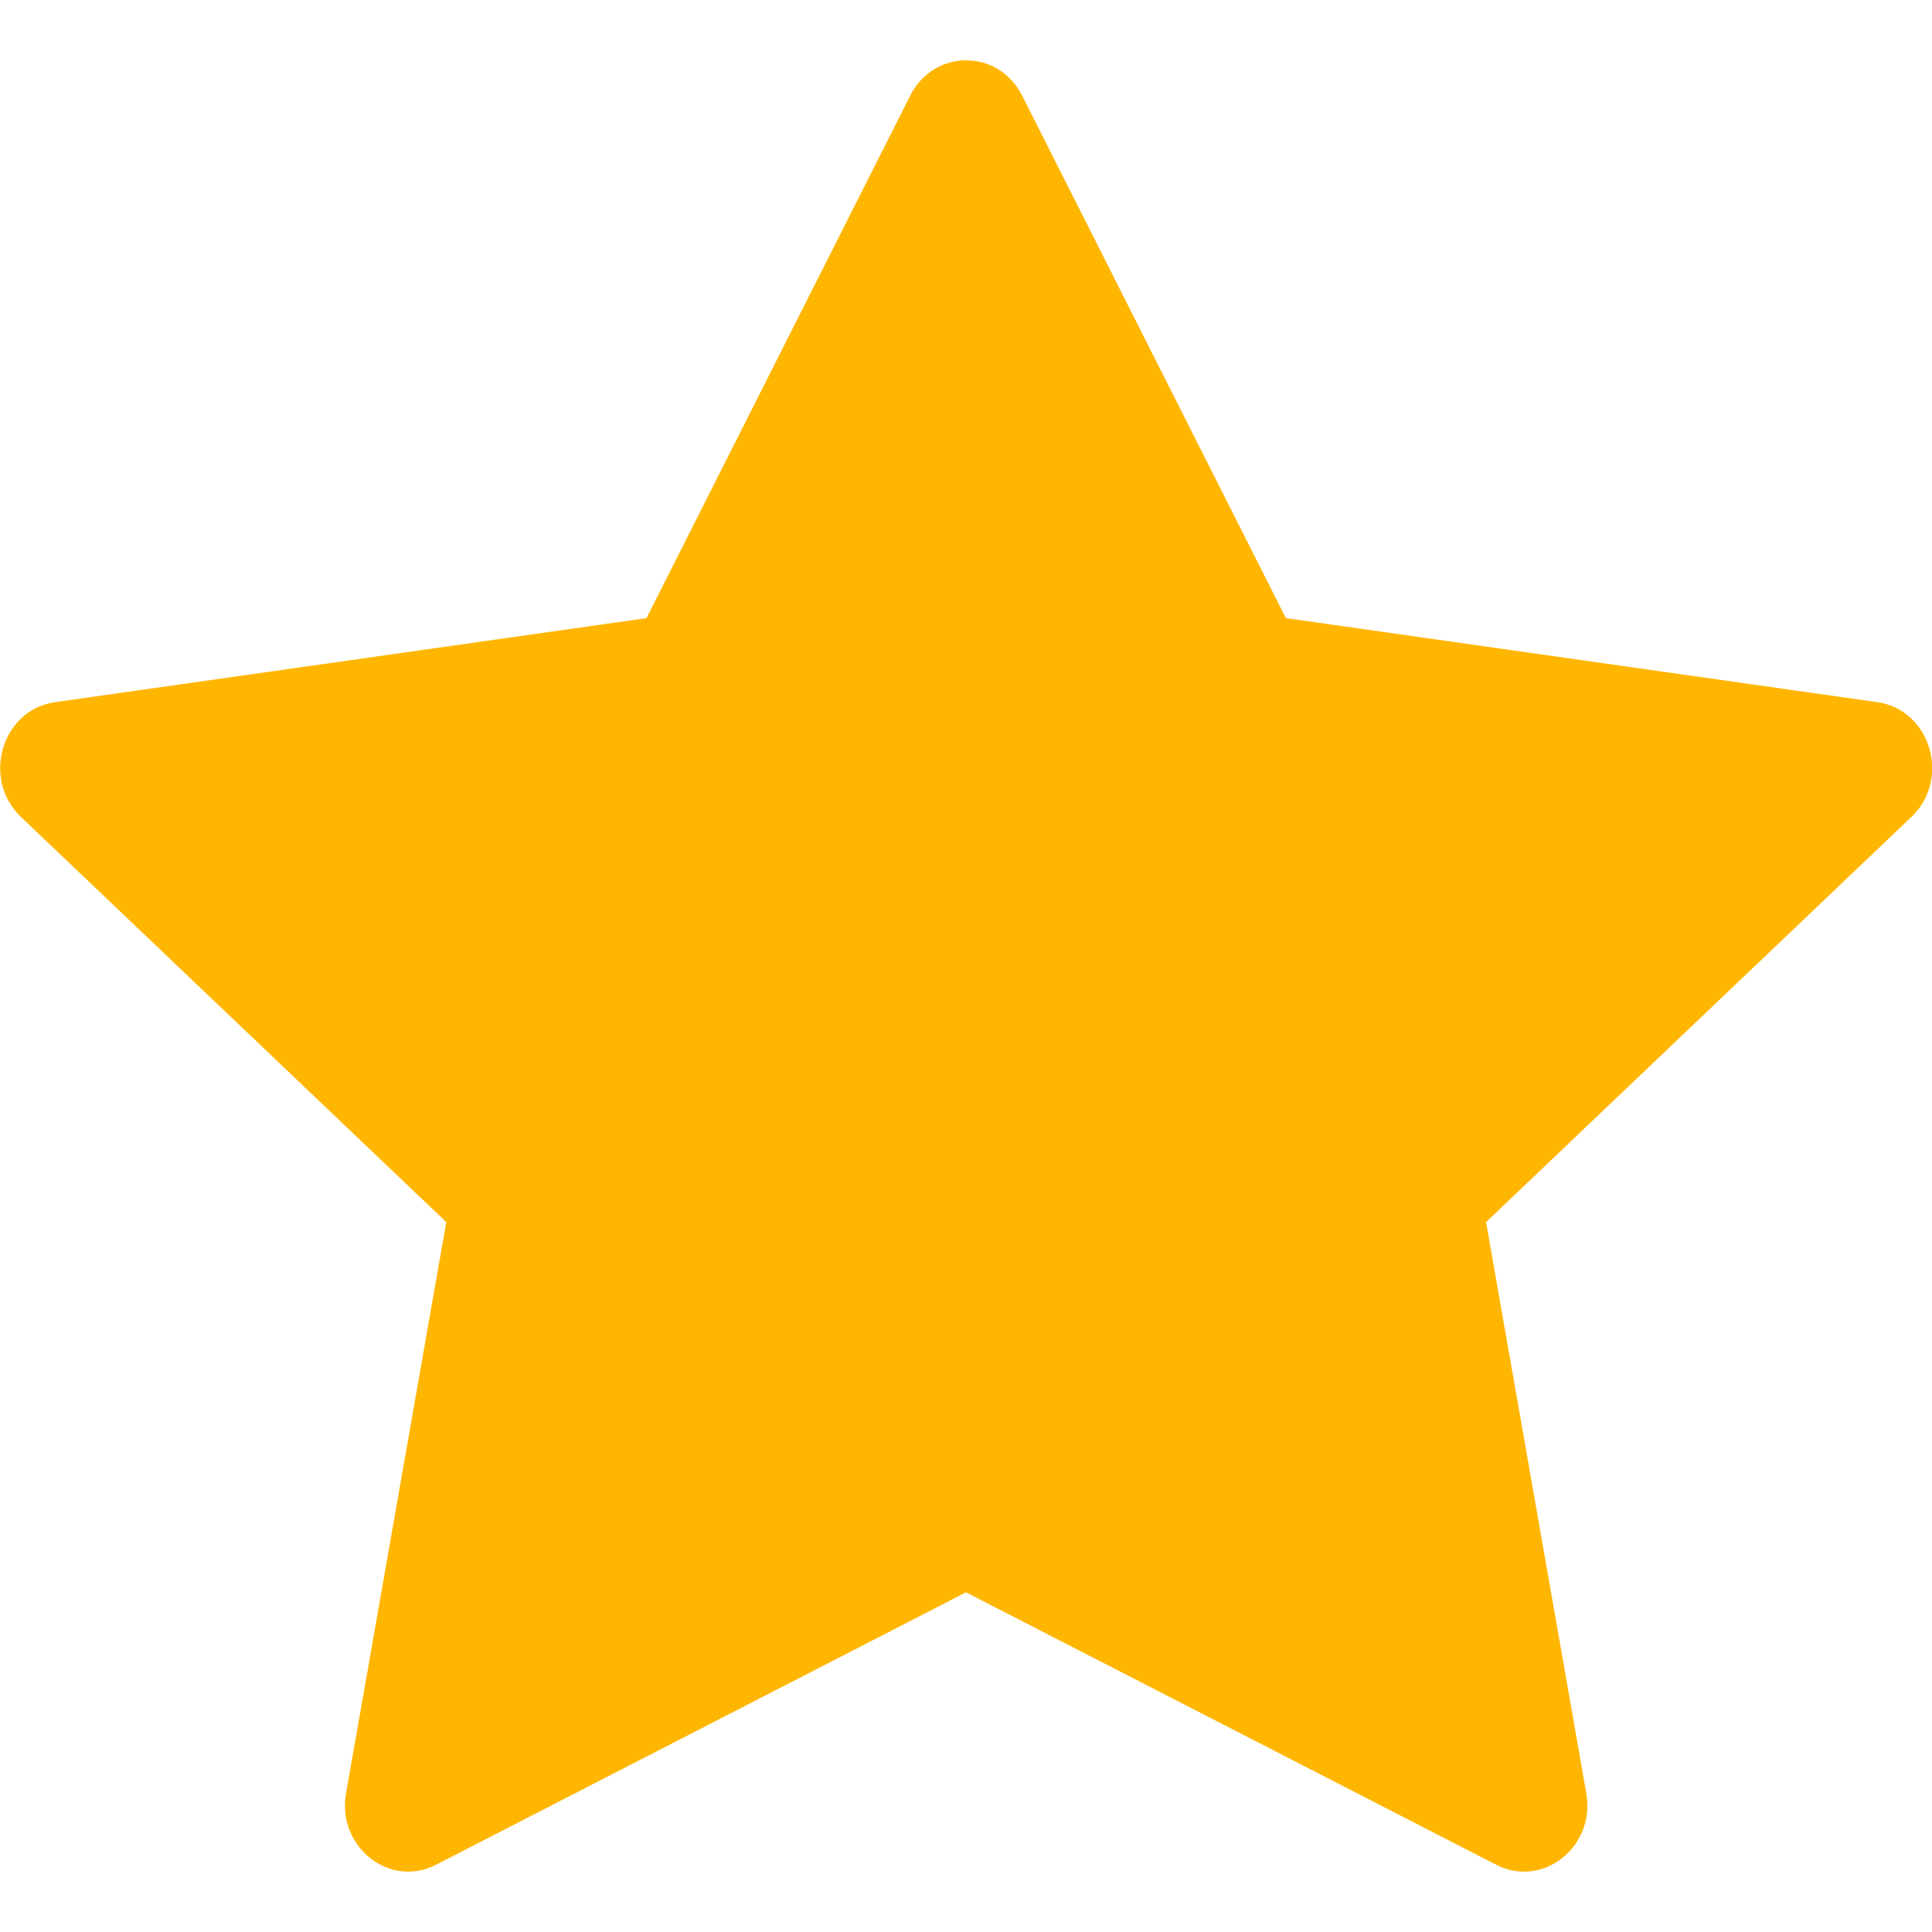 <svg width="1em" height="1em" viewBox="0 0 16 16" class="bi bi-star-fill" fill="#ffb600" xmlns="http://www.w3.org/2000/svg">
  <path d="M3.612 15.443c-.386.198-.824-.149-.746-.592l.83-4.73L.173 6.765c-.329-.314-.158-.888.283-.95l4.898-.696L7.538.792c.197-.39.73-.39.927 0l2.184 4.327 4.898.696c.441.062.612.636.283.95l-3.523 3.356.83 4.73c.078.443-.36.79-.746.592L8 13.187l-4.389 2.256z"/>
</svg>